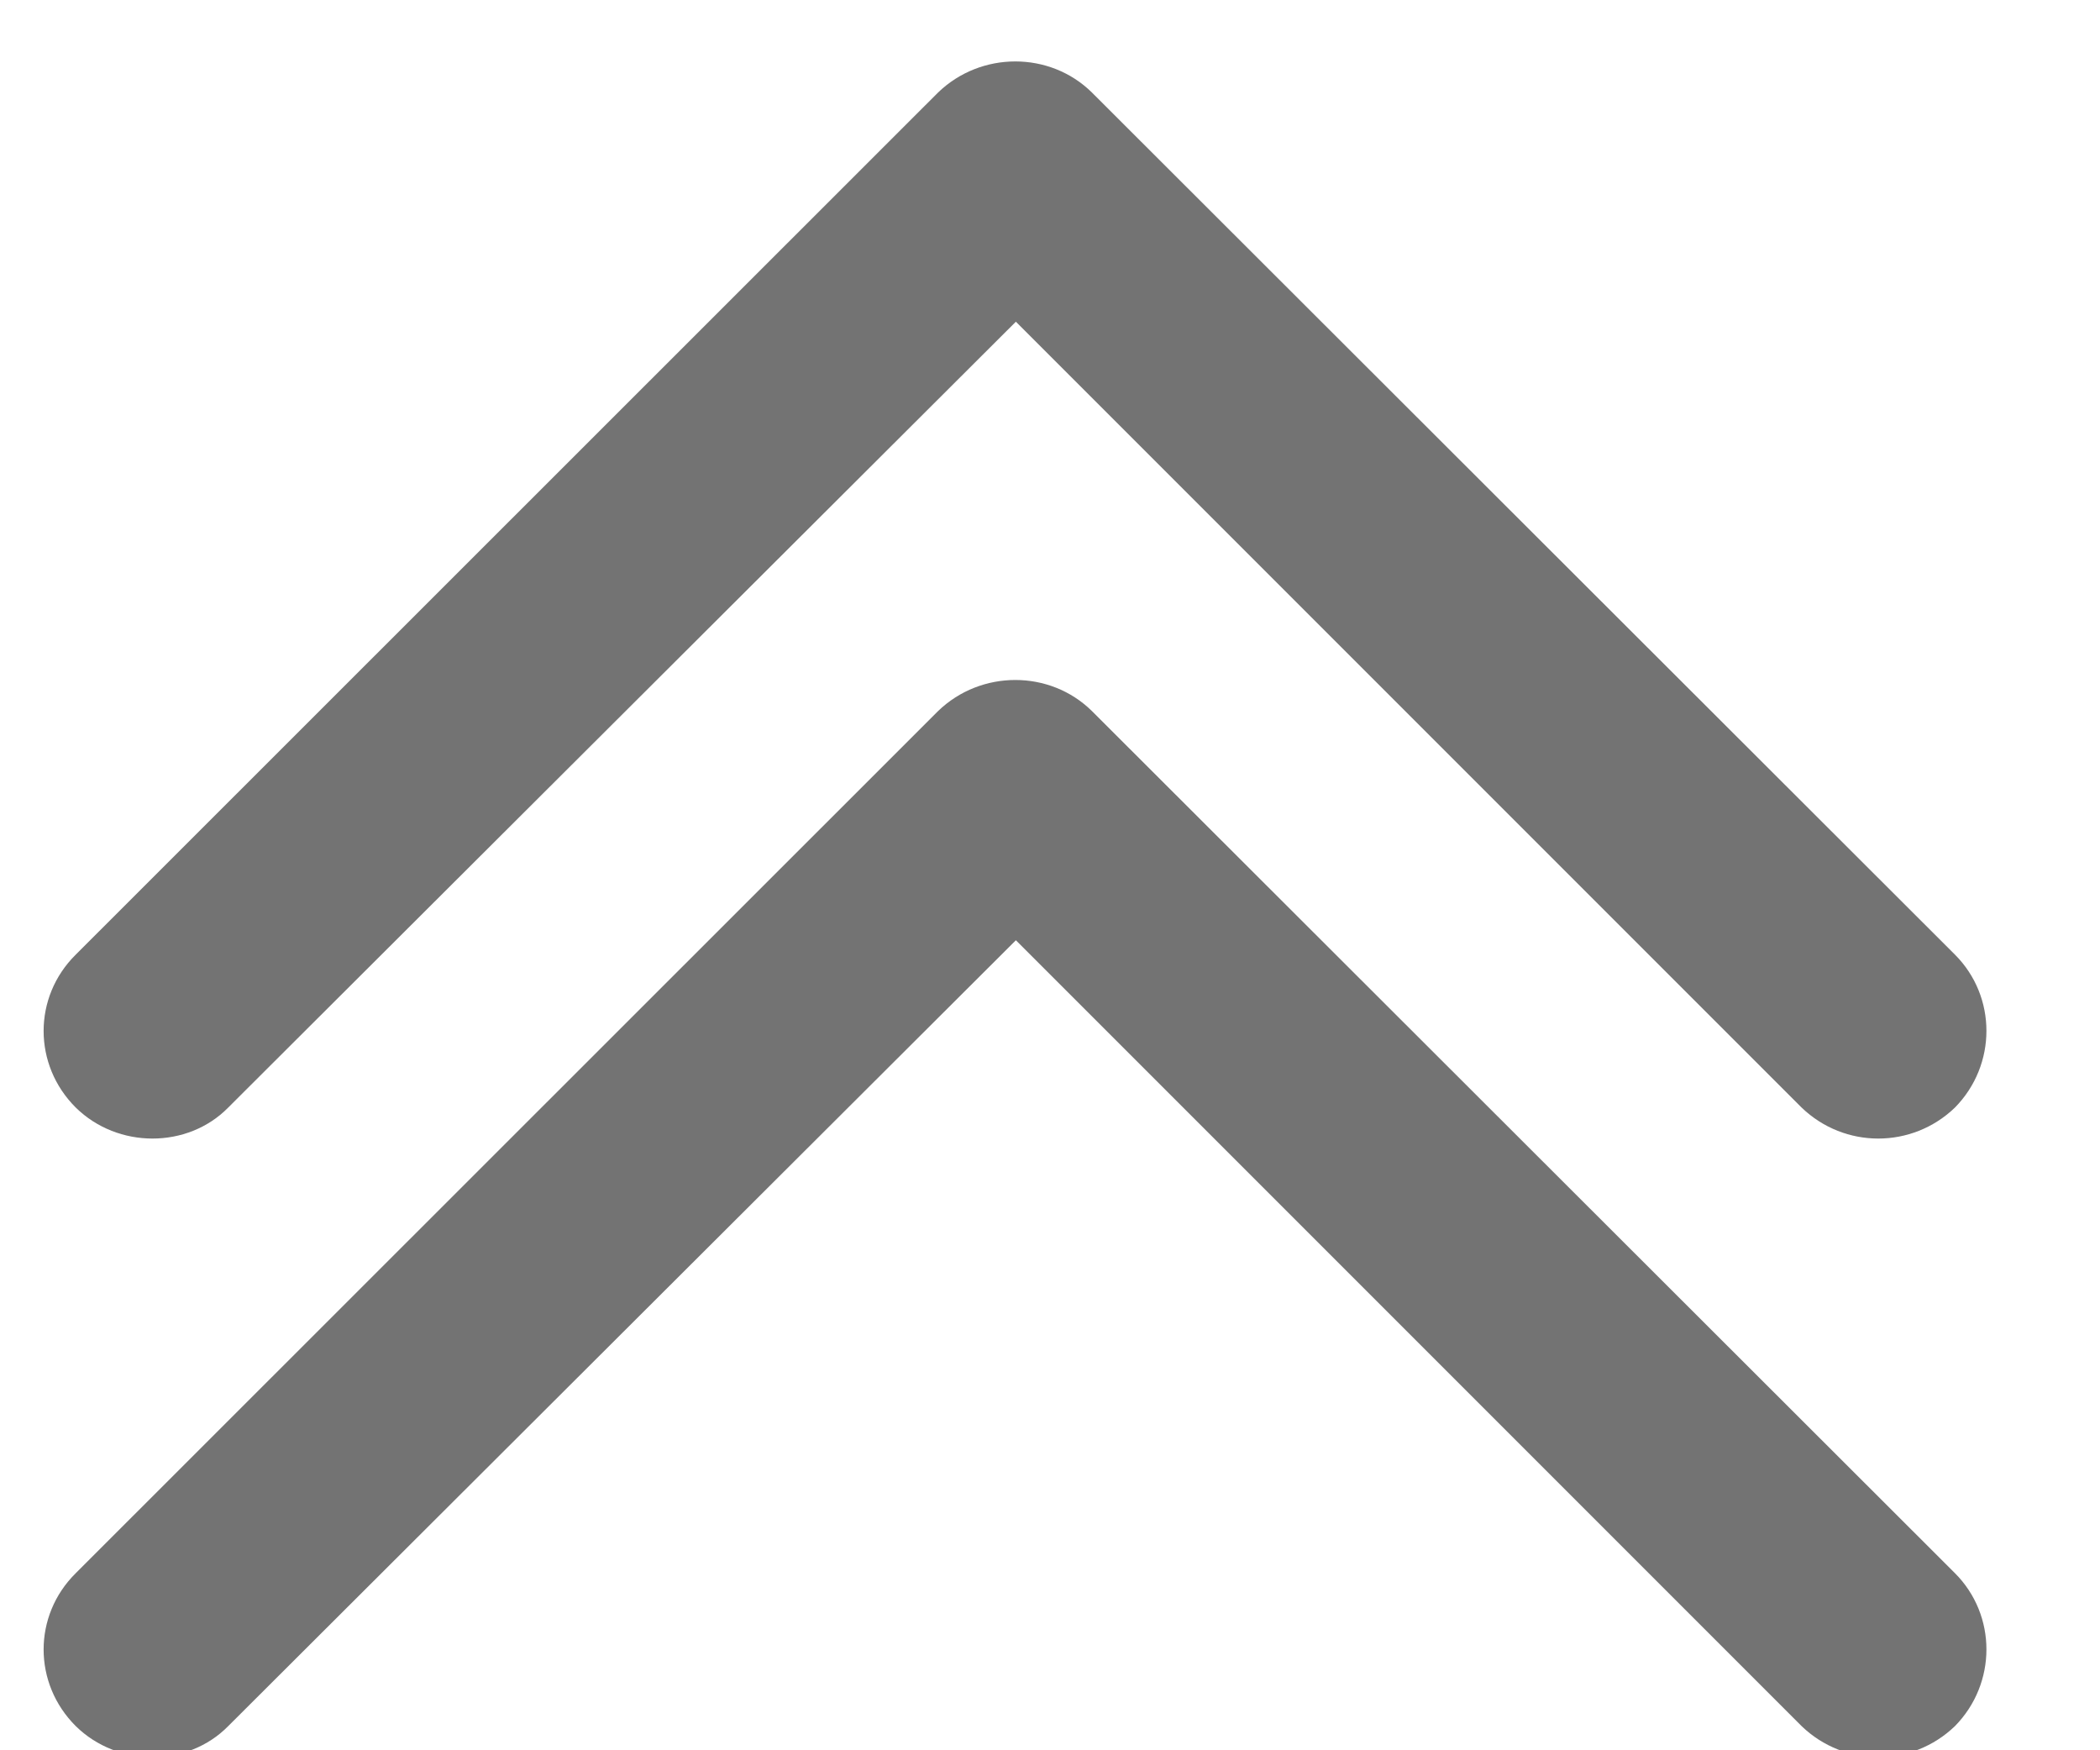 <?xml version="1.0" encoding="UTF-8"?>
<svg width="12px" height="10px" viewBox="0 0 12 10" version="1.1" xmlns="http://www.w3.org/2000/svg" xmlns:xlink="http://www.w3.org/1999/xlink">
    <!-- Generator: Sketch 47.1 (45422) - http://www.bohemiancoding.com/sketch -->
    <title>向上-2</title>
    <desc>Created with Sketch.</desc>
    <defs></defs>
    <g id="Page-1" stroke="none" stroke-width="1" fill="none" fill-rule="evenodd">
        <g id="U-经济类型管理-经济类型列表1-V2.1-0119-张宇" transform="translate(-248, -176)" fill-rule="nonzero" fill="#737373">
            <g id="Group-13" transform="translate(236, 122)">
                <g id="Group-7" transform="translate(10, 50)">
                    <g id="Group-17" transform="translate(1, 0)">
                        <g id="Group-16">
                            <g id="向上-2" transform="translate(6.351, 9.351) rotate(90) translate(-6.351, -9.351) translate(1.351, 3.351)">
                                <path d="M9.511,10.047 C9.747,10.279 9.747,10.678 9.511,10.918 C9.267,11.163 8.879,11.163 8.637,10.918 L3.711,5.99 C3.475,5.745 3.475,5.352 3.711,5.112 L8.637,0.18 C8.877,-0.06 9.267,-0.06 9.511,0.18 C9.747,0.425 9.747,0.811 9.511,1.056 L5.021,5.546 L9.511,10.047 L9.511,10.047 Z" id="Shape"></path>
                                <path d="M5.977,10.047 C6.213,10.279 6.213,10.678 5.977,10.918 C5.733,11.163 5.345,11.163 5.103,10.918 L0.177,5.99 C-0.059,5.745 -0.059,5.352 0.177,5.112 L5.103,0.18 C5.343,-0.06 5.733,-0.06 5.977,0.18 C6.213,0.425 6.213,0.811 5.977,1.056 L1.487,5.546 L5.977,10.047 L5.977,10.047 Z" id="Shape"></path>
                            </g>
                        </g>
                    </g>
                </g>
            </g>
        </g>
    </g>
</svg>